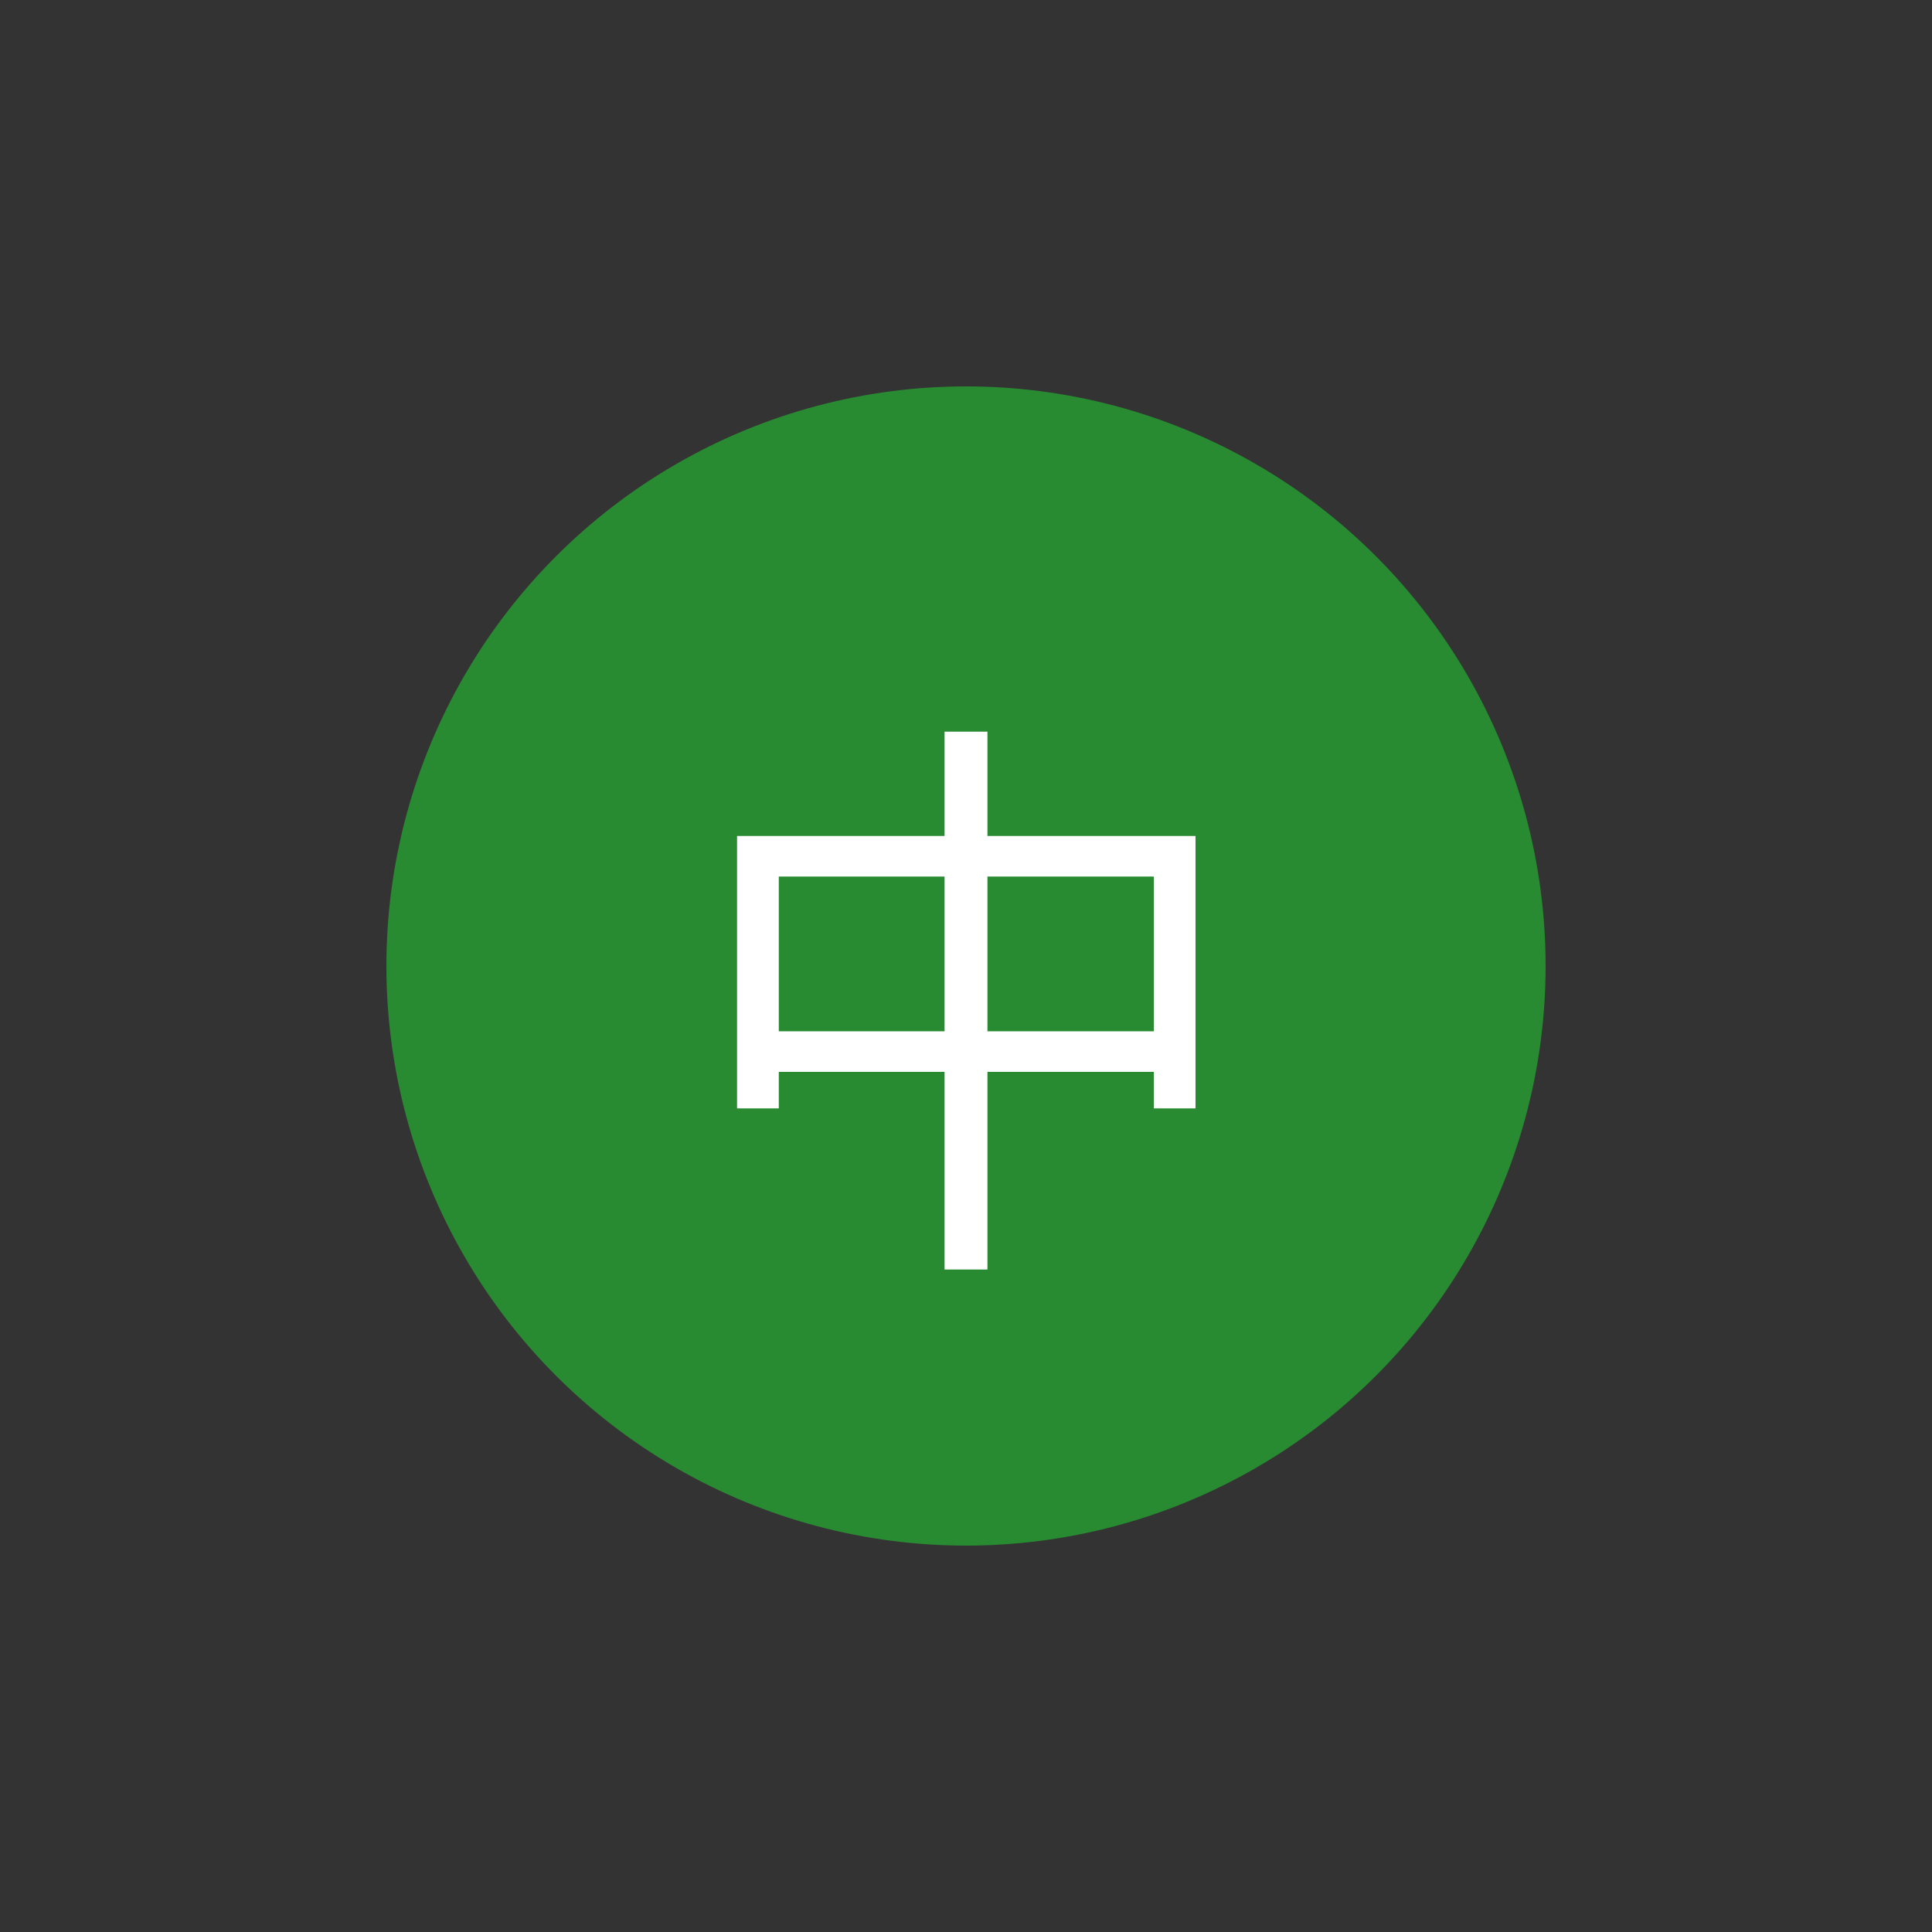 <svg width="40" height="40" viewBox="0 0 40 40" fill="none" xmlns="http://www.w3.org/2000/svg">
<rect x="0" y="0" width="40" height="40" fill="#333333" stroke="none"/>
<circle cx="20" cy="20" r="11.5" fill="#288B32" stroke="#288B32"/>
<path d="M19.556 15.148V17.308H15.26V22.948H16.124V22.192H19.556V26.284H20.444V22.192H23.888V22.948H24.752V17.308H20.444V15.148H19.556ZM16.124 21.352V18.148H19.556V21.352H16.124ZM20.444 21.352V18.148H23.888V21.352H20.444Z" fill="white"/>
</svg>
